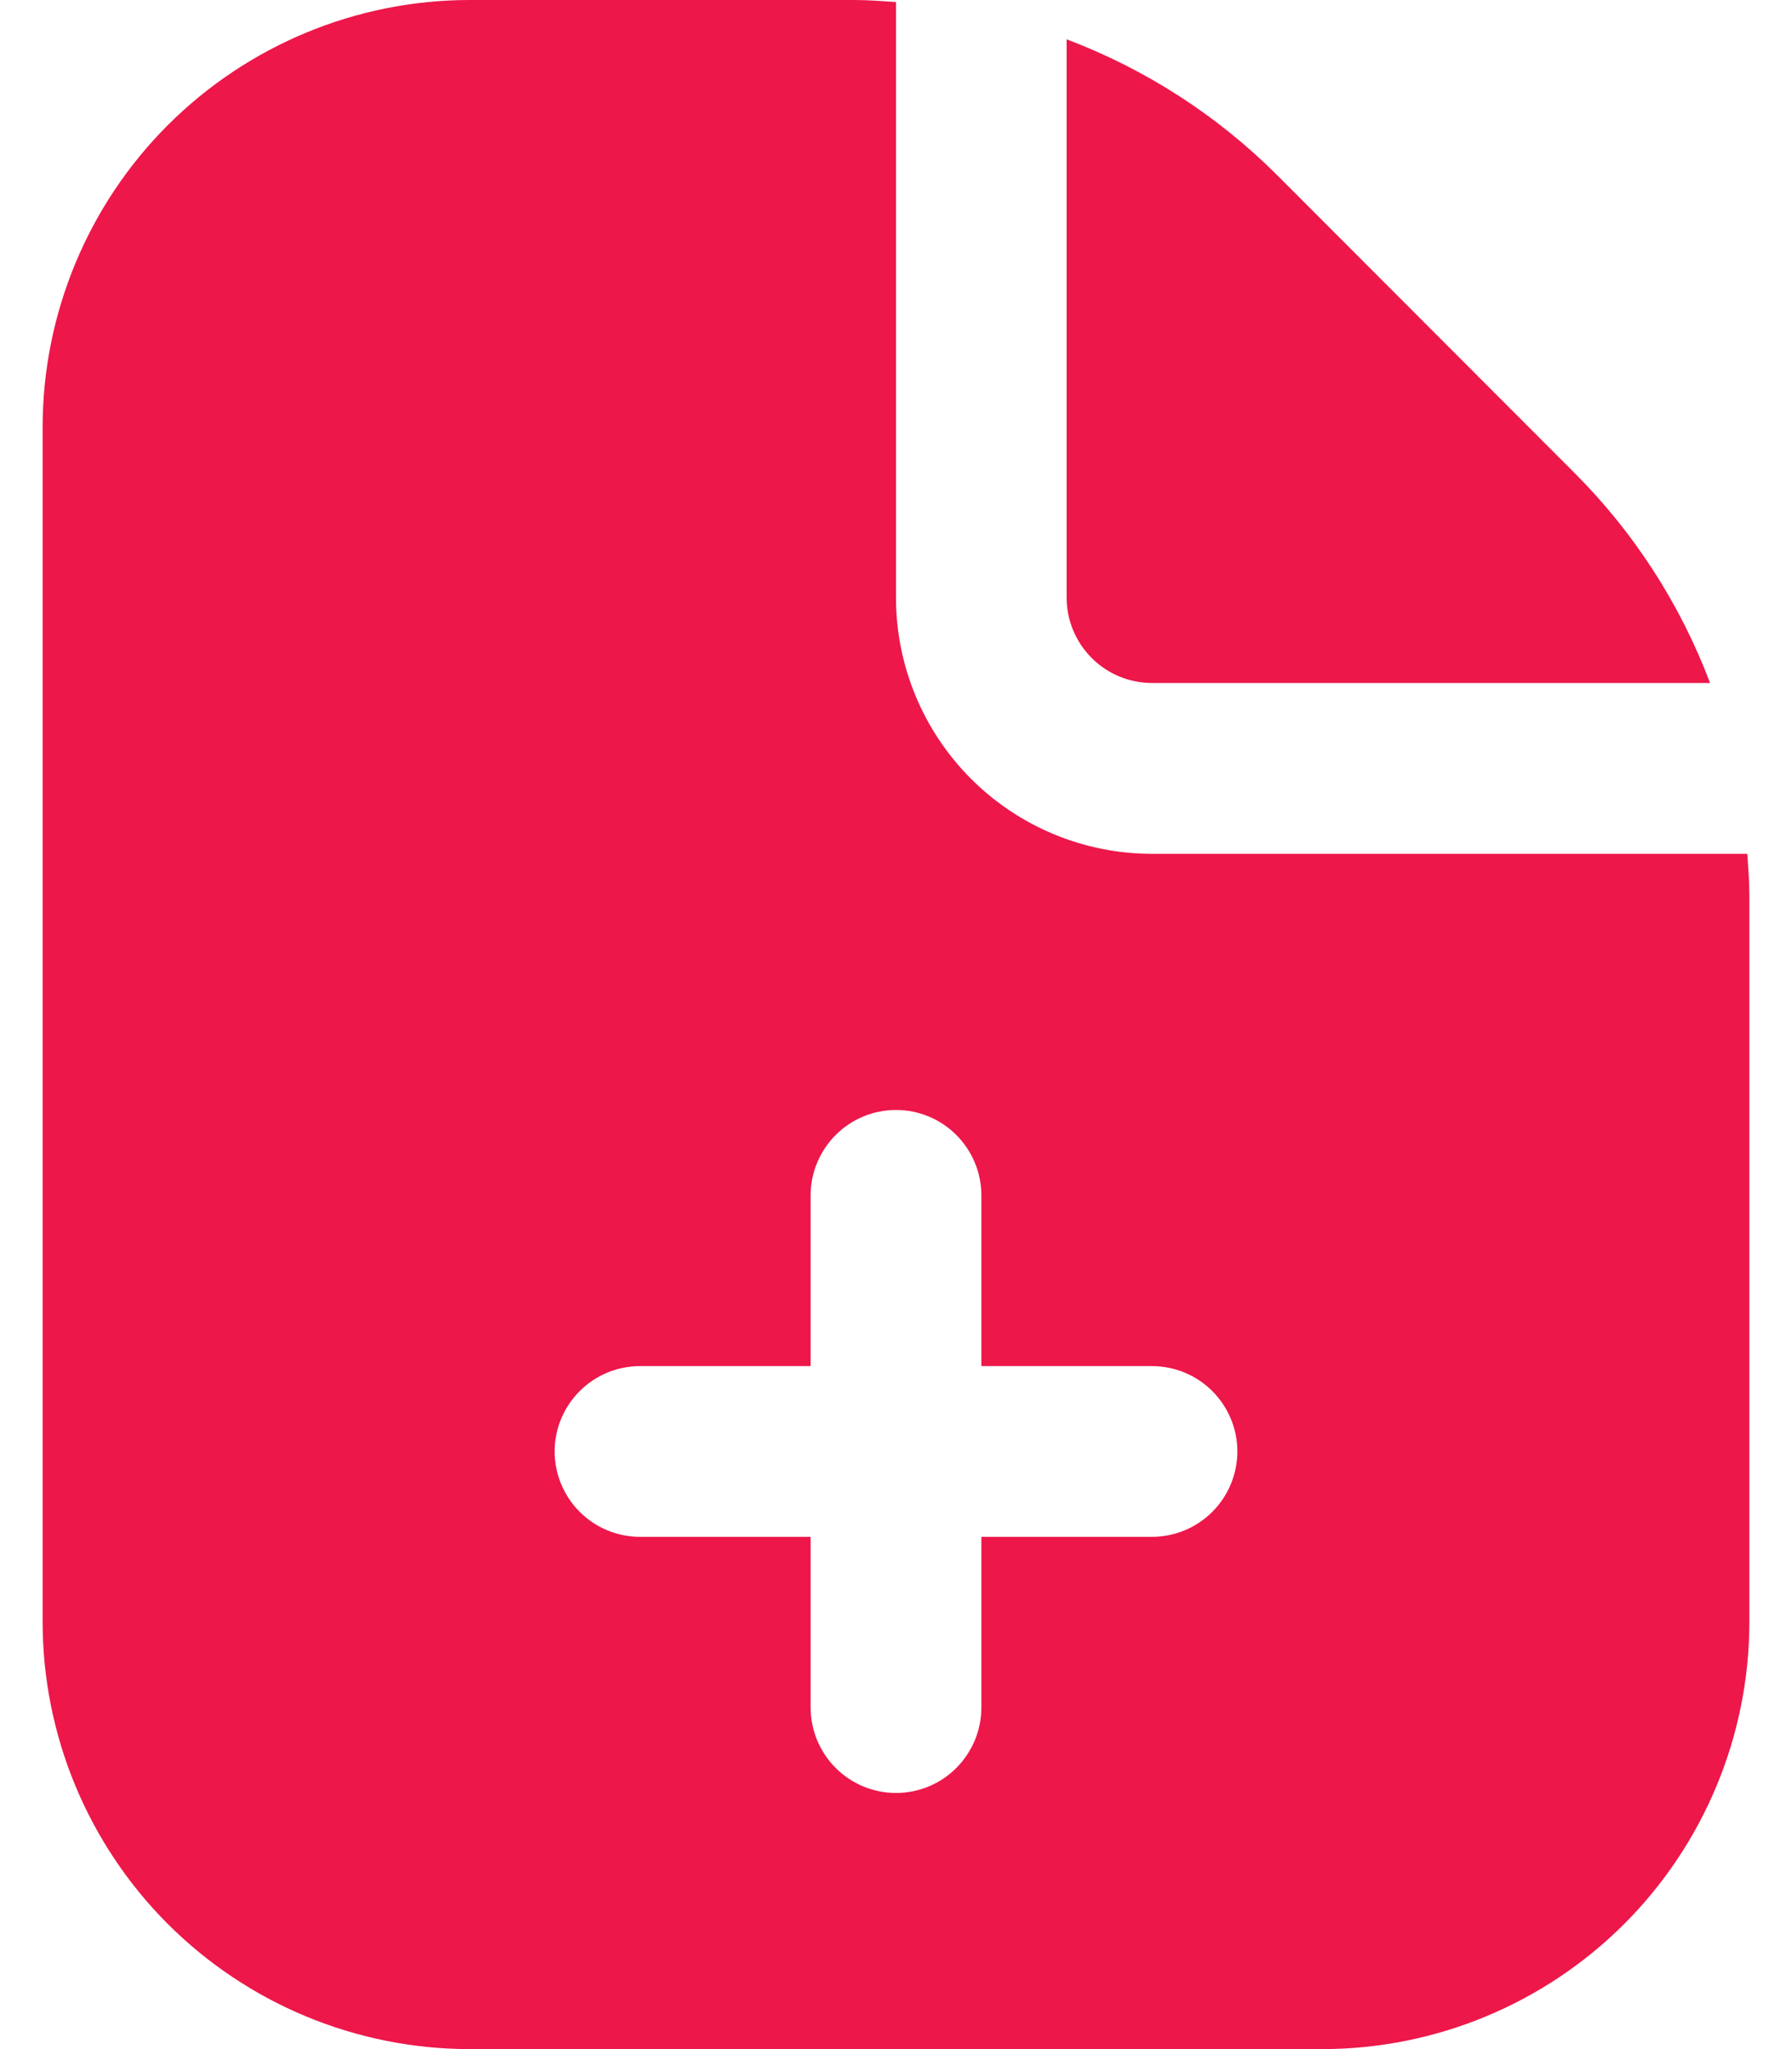 <svg width="14" height="16" viewBox="0 0 14 16" fill="none" xmlns="http://www.w3.org/2000/svg">
<path d="M8.333 4.667V0.307C8.95 0.54 9.51 0.901 9.977 1.367L12.299 3.691C12.766 4.157 13.127 4.717 13.36 5.333H9C8.823 5.333 8.654 5.263 8.529 5.138C8.404 5.013 8.333 4.843 8.333 4.667ZM13.667 6.99V12.667C13.666 13.55 13.314 14.398 12.689 15.023C12.064 15.647 11.217 15.999 10.333 16H3.667C2.783 15.999 1.936 15.647 1.311 15.023C0.686 14.398 0.334 13.55 0.333 12.667V3.333C0.334 2.45 0.686 1.602 1.311 0.977C1.936 0.353 2.783 0.001 3.667 -7.62939e-06L6.677 -7.62939e-06C6.785 -7.62939e-06 6.893 0.009 7 0.016V4.667C7 5.197 7.211 5.706 7.586 6.081C7.961 6.456 8.47 6.667 9 6.667H13.651C13.658 6.774 13.667 6.881 13.667 6.99ZM9.667 11.333C9.667 11.156 9.596 10.987 9.471 10.862C9.346 10.737 9.177 10.667 9 10.667H7.667V9.333C7.667 9.157 7.596 8.987 7.471 8.862C7.346 8.737 7.177 8.667 7 8.667C6.823 8.667 6.654 8.737 6.529 8.862C6.404 8.987 6.333 9.157 6.333 9.333V10.667H5C4.823 10.667 4.654 10.737 4.529 10.862C4.404 10.987 4.333 11.156 4.333 11.333C4.333 11.51 4.404 11.68 4.529 11.805C4.654 11.93 4.823 12 5 12H6.333V13.333C6.333 13.51 6.404 13.68 6.529 13.805C6.654 13.93 6.823 14 7 14C7.177 14 7.346 13.93 7.471 13.805C7.596 13.68 7.667 13.51 7.667 13.333V12H9C9.177 12 9.346 11.93 9.471 11.805C9.596 11.68 9.667 11.51 9.667 11.333Z" fill="#ED174A"/>
</svg>
